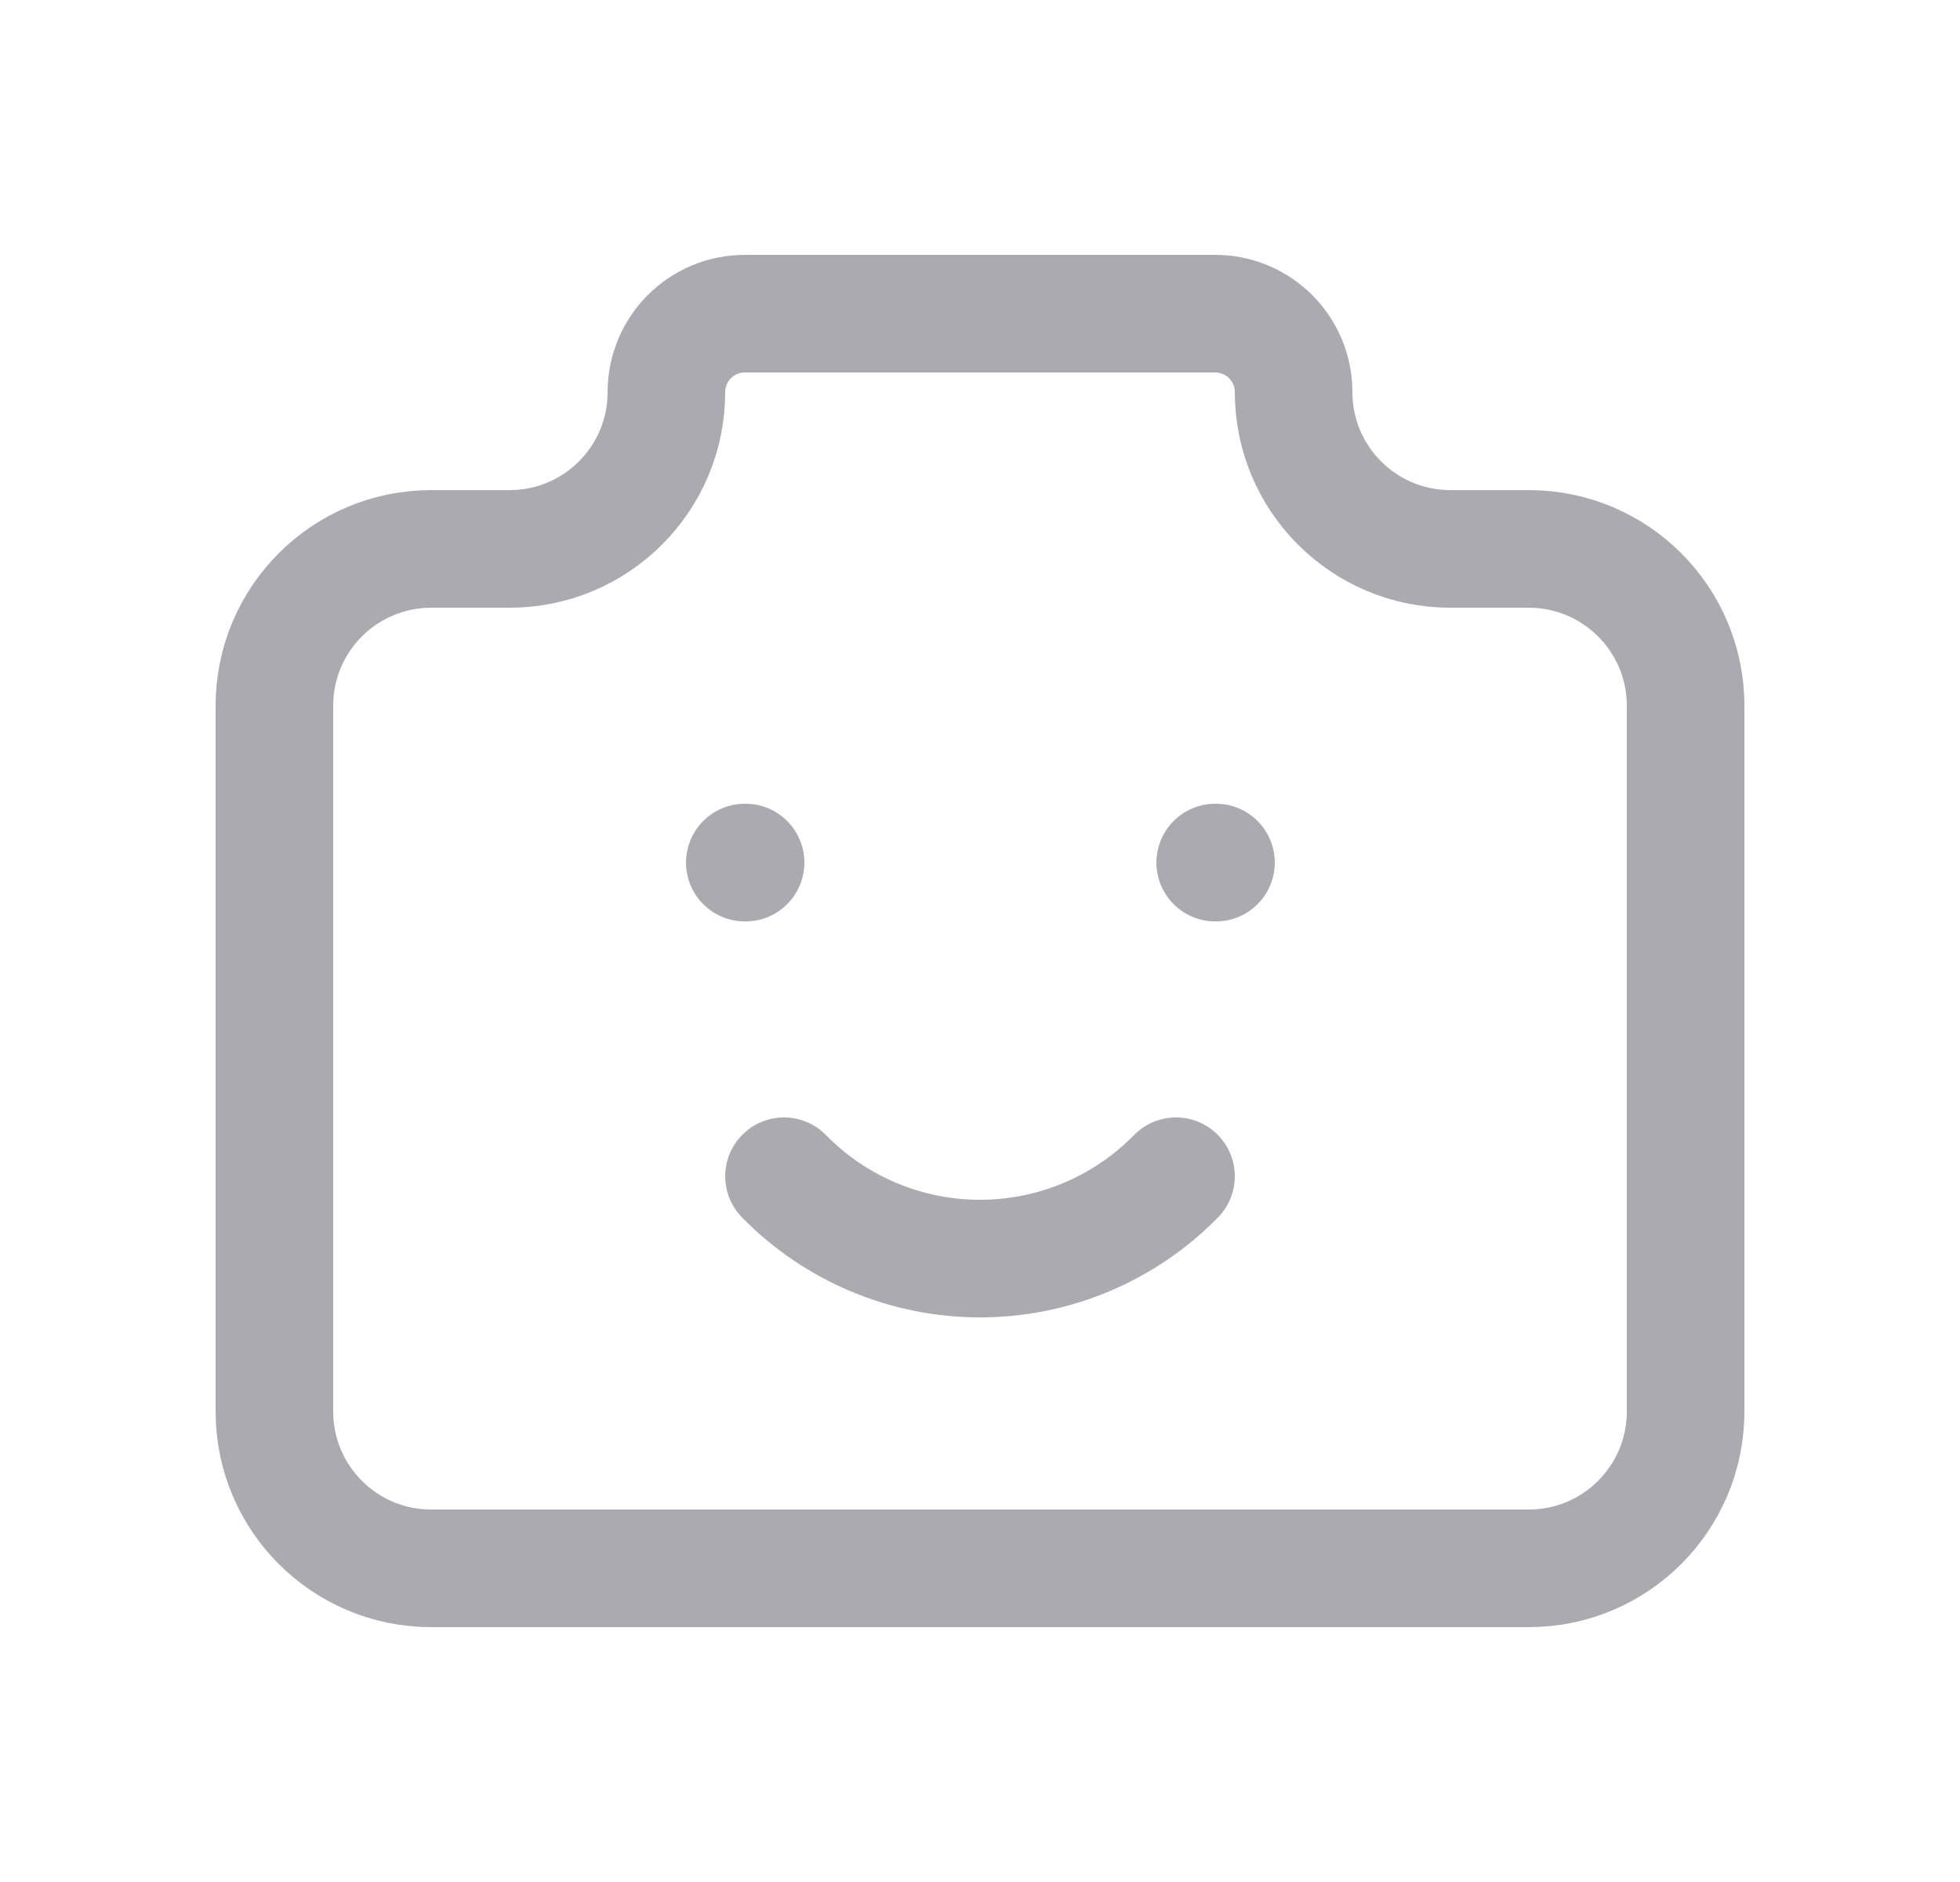<svg width="25" height="24" viewBox="0 0 25 24" fill="none" xmlns="http://www.w3.org/2000/svg">
<path d="M5.5 7H6.5C7.605 7 8.5 6.105 8.5 5C8.5 4.448 8.948 4 9.5 4H15.5C16.052 4 16.5 4.448 16.5 5C16.5 6.105 17.395 7 18.5 7H19.5C20.605 7 21.5 7.895 21.5 9V18C21.5 19.105 20.605 20 19.5 20H5.5C4.395 20 3.5 19.105 3.5 18V9C3.5 7.895 4.395 7 5.5 7" stroke="#ACAAB1" stroke-width="1.5" stroke-linecap="round" stroke-linejoin="round"/>
<path d="M10 15C10.658 15.672 11.559 16.05 12.5 16.05C13.441 16.05 14.342 15.672 15 15" stroke="#ACAAB1" stroke-width="1.5" stroke-linecap="round" stroke-linejoin="round"/>
<path d="M15.5 11H15.51" stroke="#ACAAB1" stroke-width="1.5" stroke-linecap="round" stroke-linejoin="round"/>
<path d="M9.5 11H9.51" stroke="#ACAAB1" stroke-width="1.5" stroke-linecap="round" stroke-linejoin="round"/>
</svg>
